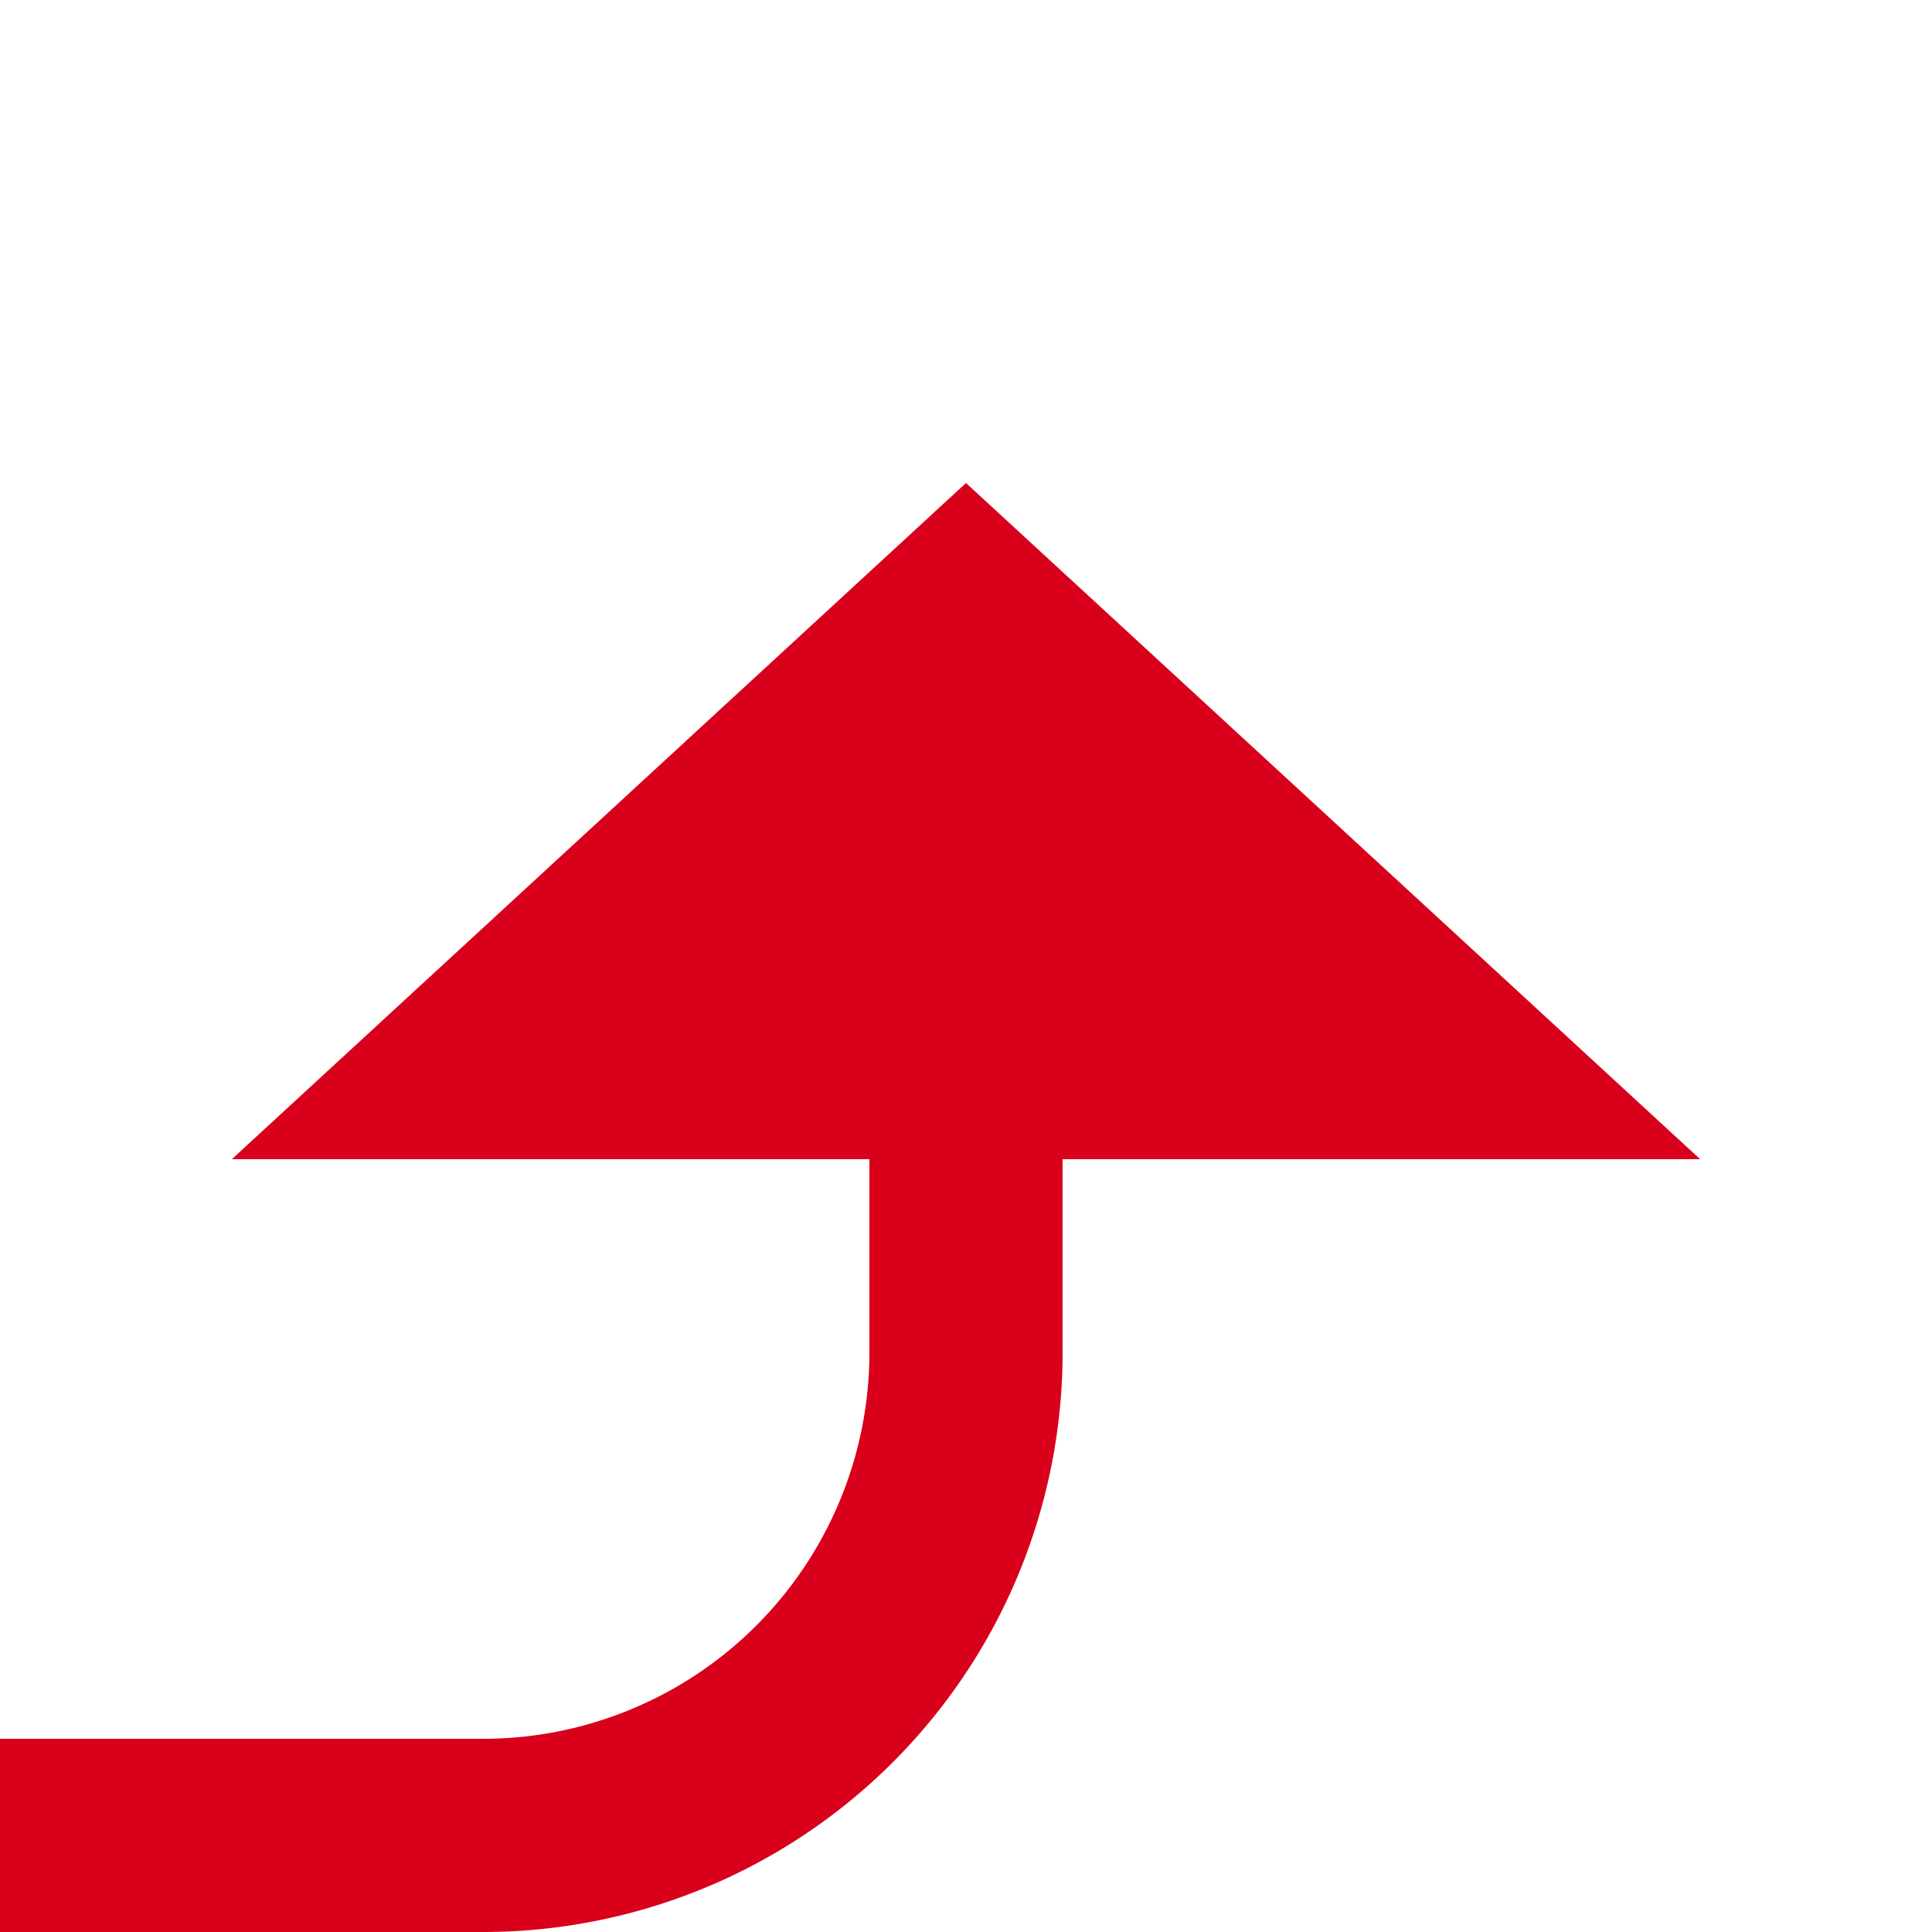 ﻿<?xml version="1.0" encoding="utf-8"?>
<svg version="1.1" xmlns:xlink="http://www.w3.org/1999/xlink" width="20px" height="20px" preserveAspectRatio="xMinYMid meet" viewBox="633 6382  20 18" xmlns="http://www.w3.org/2000/svg">
  <path d="M 419 6374  L 419 6395  A 5 5 0 0 0 424 6400 L 638 6400  A 5 5 0 0 0 643 6395 L 643 6392  " stroke-width="2" stroke="#d9001b" fill="none" />
  <path d="M 650.6 6393  L 643 6386  L 635.4 6393  L 650.6 6393  Z " fill-rule="nonzero" fill="#d9001b" stroke="none" />
</svg>
